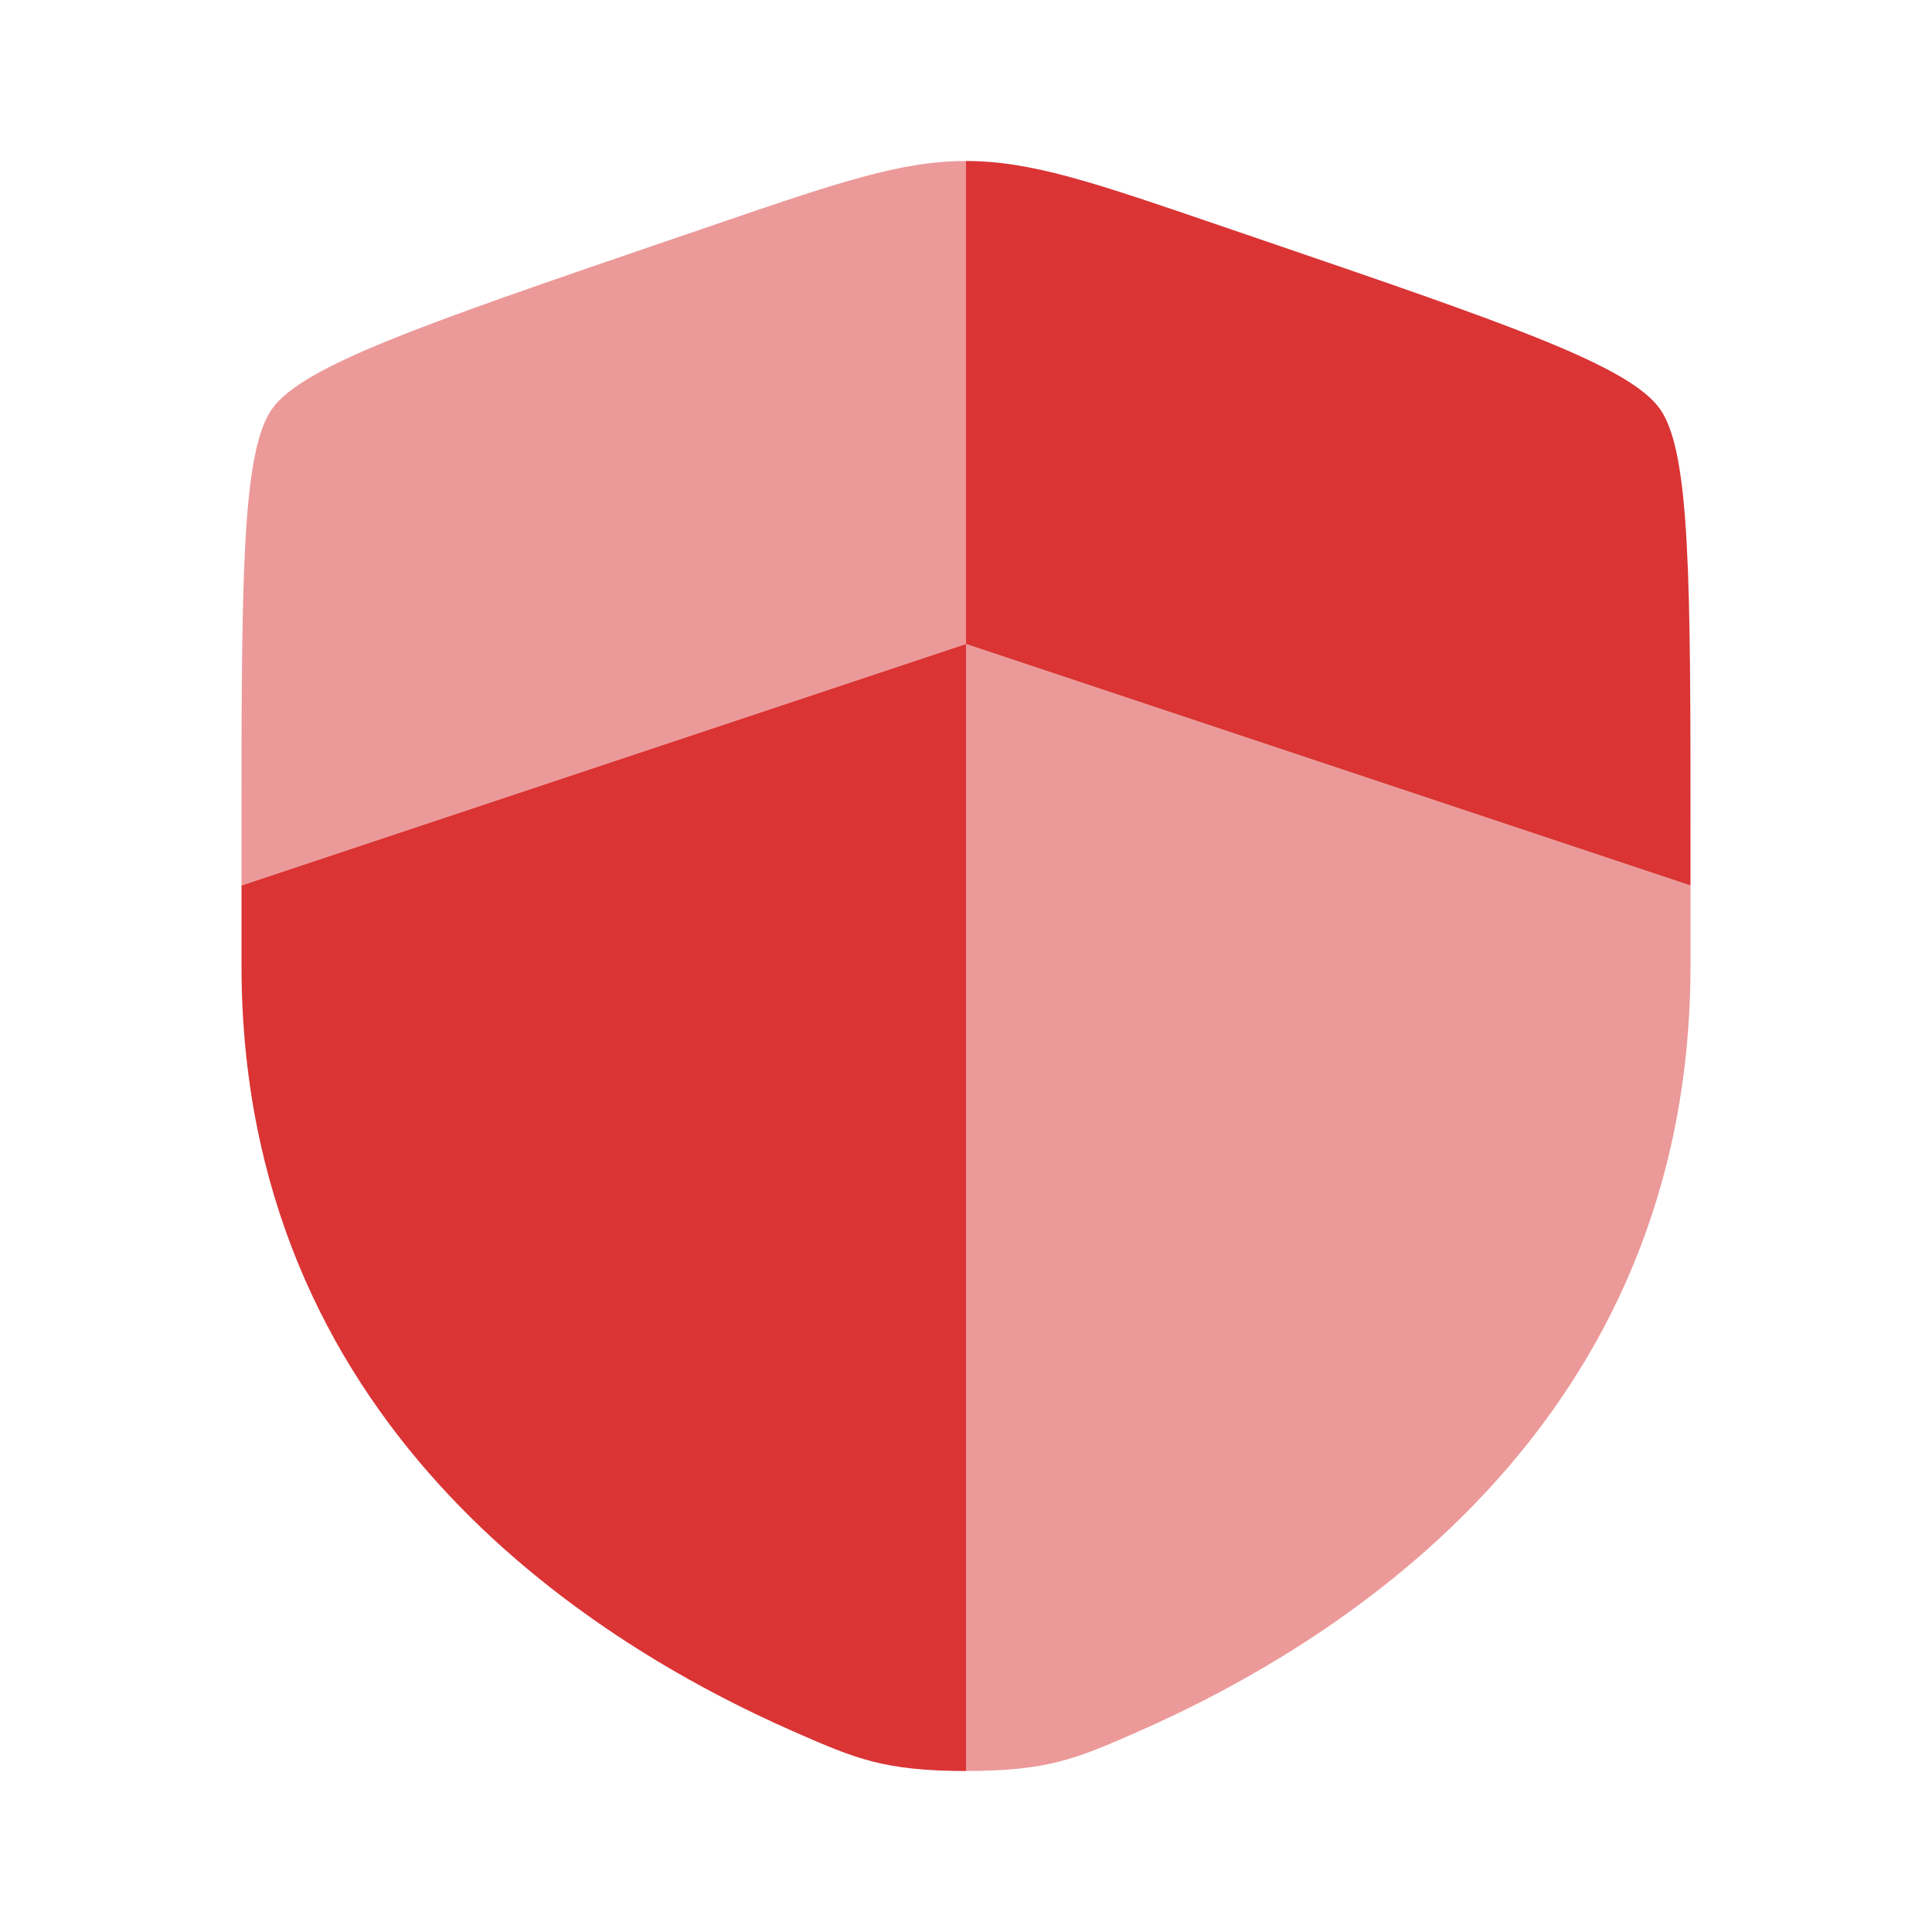 <svg width="36" height="36" viewBox="0 0 36 36" fill="none" xmlns="http://www.w3.org/2000/svg">
<path d="M4.5 17.986C4.5 26.444 10.858 30.549 14.848 32.291C15.93 32.763 16.471 33 18 33V12L4.5 16.5V17.986Z" fill="#DA3435"/>
<path opacity="0.5" d="M21.151 32.291C25.142 30.547 31.5 26.445 31.5 17.986V16.5L18 12V33C19.53 33 20.07 32.763 21.151 32.291ZM13.257 4.207L12.398 4.5C7.887 6.045 5.633 6.817 5.067 7.623C4.5 8.43 4.5 10.83 4.5 15.626V16.5L18 12V3C16.784 3 15.607 3.402 13.257 4.207Z" fill="#DA3435"/>
<path d="M23.602 4.5L22.743 4.207C20.392 3.402 19.218 3 18 3V12L31.5 16.5V15.626C31.5 10.829 31.5 8.43 30.933 7.623C30.367 6.817 28.113 6.043 23.602 4.5Z" fill="#DA3435"/>
</svg>
